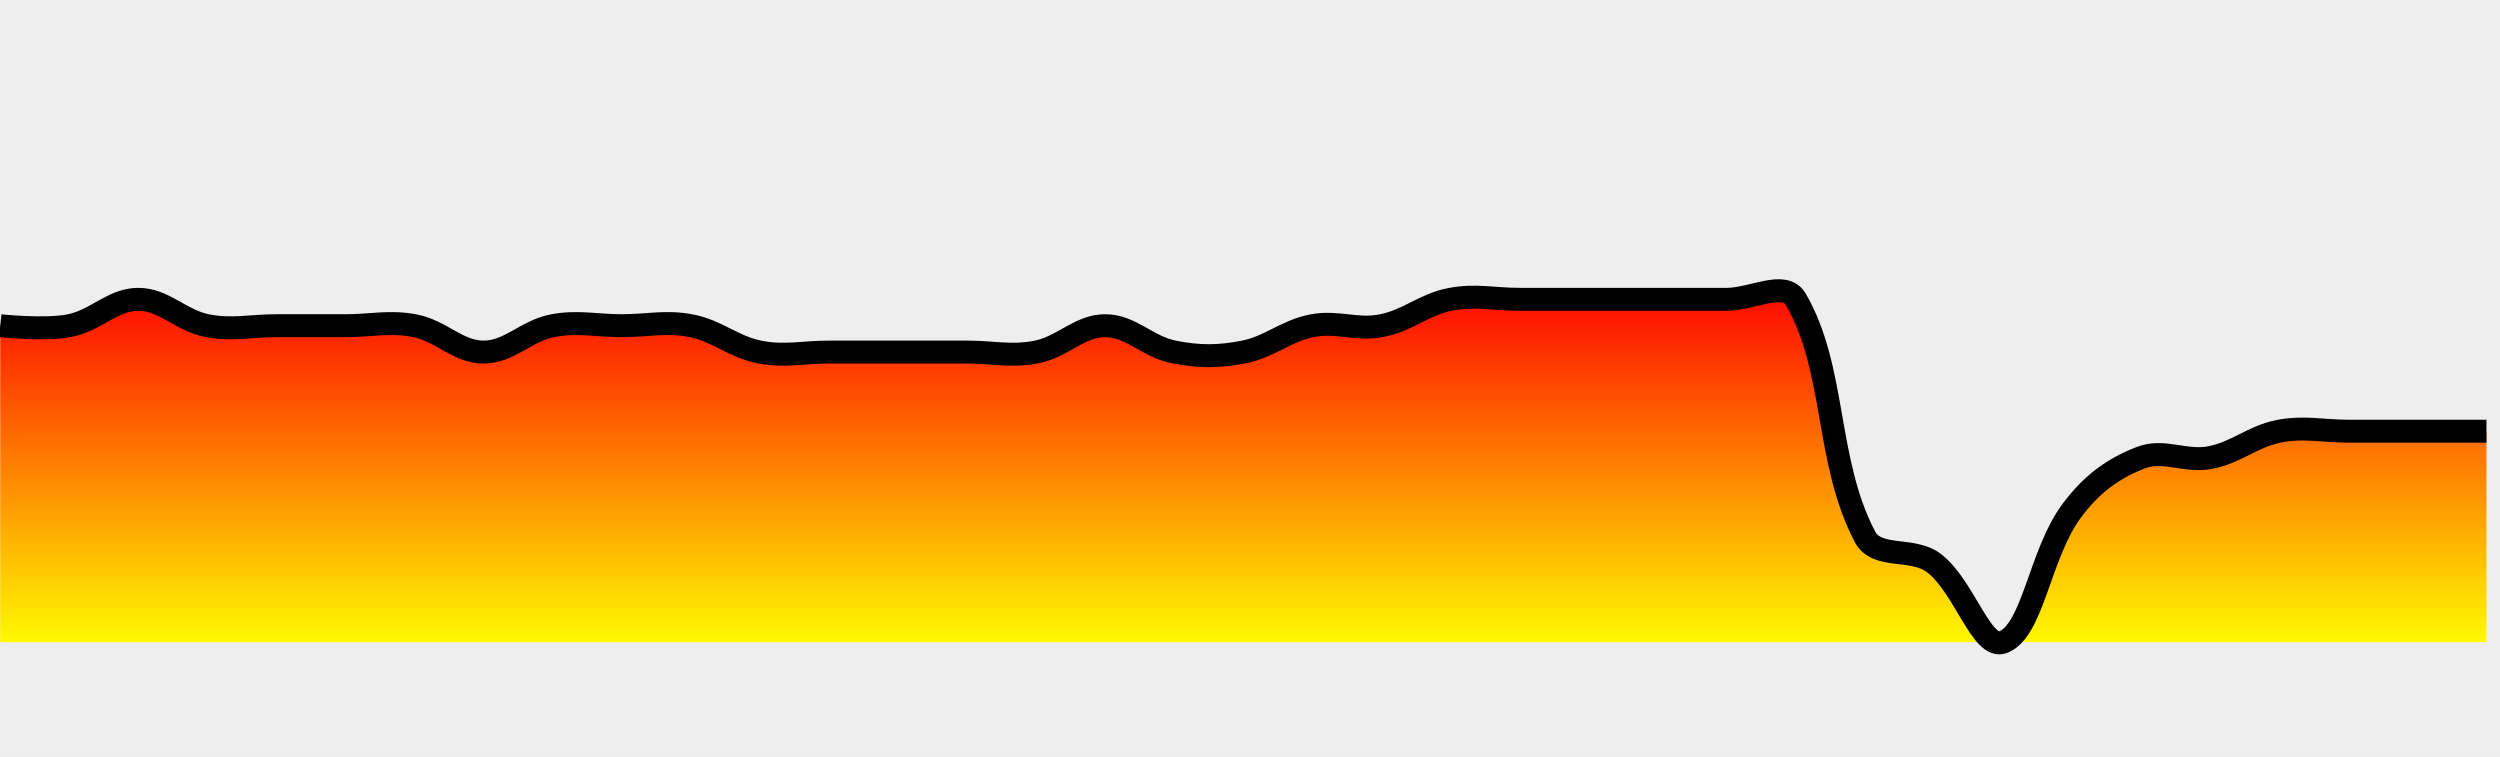 <?xml version="1.0" encoding="UTF-8" standalone="no"?><svg version="1.1" width="218" height="66" xmlns="http://www.w3.org/2000/svg" xmlns:xlink="http://www.w3.org/1999/xlink"><defs><clipPath id="e3"><rect x="0" y="0" width="218" height="66"/></clipPath><linearGradient id="e2" x1="0" x2="0" y1="0" y2="100%"><stop offset="0%" stop-color="red"/><stop offset="100%" stop-color="yellow"/></linearGradient></defs><rect width="100%" height="100%" fill="#eee" stroke-width="0px"/><g clip-path="url(#e3)"><path fill="url(#e2)" d="M0.02 56L0.02 28.4C0.02 28.4 3.86 28.82 6.04 28.4 8.38 27.95 9.81 26.1 12.06 26.1 14.32 26.1 15.75 27.95 18.09 28.4 20.27 28.82 21.85 28.4 24.11 28.4 26.37 28.4 27.87 28.4 30.13 28.4 32.39 28.4 33.97 27.98 36.15 28.4 38.49 28.85 39.92 30.7 42.17 30.7 44.43 30.7 45.86 28.85 48.2 28.4 50.38 27.98 51.96 28.4 54.22 28.4 56.48 28.4 58.06 27.98 60.24 28.4 62.58 28.85 63.93 30.25 66.26 30.7 68.44 31.12 70.03 30.7 72.29 30.7 74.54 30.7 76.05 30.7 78.31 30.7 80.57 30.7 82.07 30.7 84.33 30.7 86.59 30.7 88.17 31.12 90.35 30.7 92.69 30.25 94.12 28.4 96.37 28.4 98.63 28.4 100.06 30.25 102.4 30.7 104.58 31.12 106.24 31.12 108.42 30.7 110.75 30.25 112.1 28.85 114.44 28.4 116.62 27.98 118.28 28.82 120.46 28.4 122.8 27.95 124.15 26.55 126.48 26.1 128.67 25.68 130.25 26.1 132.51 26.1 134.76 26.1 136.27 26.1 138.53 26.1 140.79 26.1 142.29 26.1 144.55 26.1 146.81 26.1 148.31 26.1 150.57 26.1 152.83 26.1 155.61 24.41 156.59 26.1 160.13 32.17 159.14 40.16 162.62 46.8 163.66 48.79 166.77 47.67 168.64 49.1 171.29 51.12 172.79 56.71 174.66 56 177.31 54.99 177.83 48.31 180.68 44.5 182.35 42.27 184.19 40.86 186.71 39.9 188.71 39.14 190.55 40.32 192.73 39.9 195.06 39.45 196.41 38.05 198.75 37.6 200.93 37.18 202.51 37.6 204.77 37.6 207.03 37.6 208.54 37.6 210.79 37.6 213.05 37.6 216.82 37.6 216.82 37.6L216.82 56z" stroke="none"/><path fill="none" stroke="#000" stroke-width="2px" d="M0.02 28.4C0.02 28.4 3.86 28.82 6.04 28.4 8.38 27.95 9.81 26.1 12.06 26.1 14.32 26.1 15.75 27.95 18.09 28.4 20.27 28.82 21.85 28.4 24.11 28.4 26.37 28.4 27.87 28.4 30.13 28.4 32.39 28.4 33.97 27.98 36.15 28.4 38.49 28.85 39.92 30.7 42.17 30.7 44.43 30.7 45.86 28.85 48.2 28.4 50.38 27.98 51.96 28.4 54.22 28.4 56.48 28.4 58.06 27.98 60.24 28.4 62.58 28.85 63.93 30.25 66.26 30.7 68.44 31.12 70.03 30.7 72.29 30.7 74.54 30.7 76.05 30.7 78.31 30.7 80.57 30.7 82.07 30.7 84.33 30.7 86.59 30.7 88.17 31.12 90.35 30.7 92.69 30.25 94.12 28.4 96.37 28.4 98.63 28.4 100.06 30.25 102.4 30.7 104.58 31.12 106.24 31.12 108.42 30.7 110.75 30.25 112.1 28.85 114.44 28.4 116.62 27.98 118.28 28.82 120.46 28.4 122.8 27.95 124.15 26.55 126.48 26.1 128.67 25.68 130.25 26.1 132.51 26.1 134.76 26.1 136.27 26.1 138.53 26.1 140.79 26.1 142.29 26.1 144.55 26.1 146.81 26.1 148.31 26.1 150.57 26.1 152.83 26.1 155.61 24.41 156.59 26.1 160.13 32.17 159.14 40.16 162.62 46.8 163.66 48.79 166.77 47.67 168.64 49.1 171.29 51.12 172.79 56.71 174.66 56 177.31 54.99 177.83 48.31 180.68 44.5 182.35 42.27 184.19 40.86 186.71 39.9 188.71 39.14 190.55 40.32 192.73 39.9 195.06 39.45 196.41 38.05 198.75 37.6 200.93 37.18 202.51 37.6 204.77 37.6 207.03 37.6 208.54 37.6 210.79 37.6 213.05 37.6 216.82 37.6 216.82 37.6"/></g></svg>
